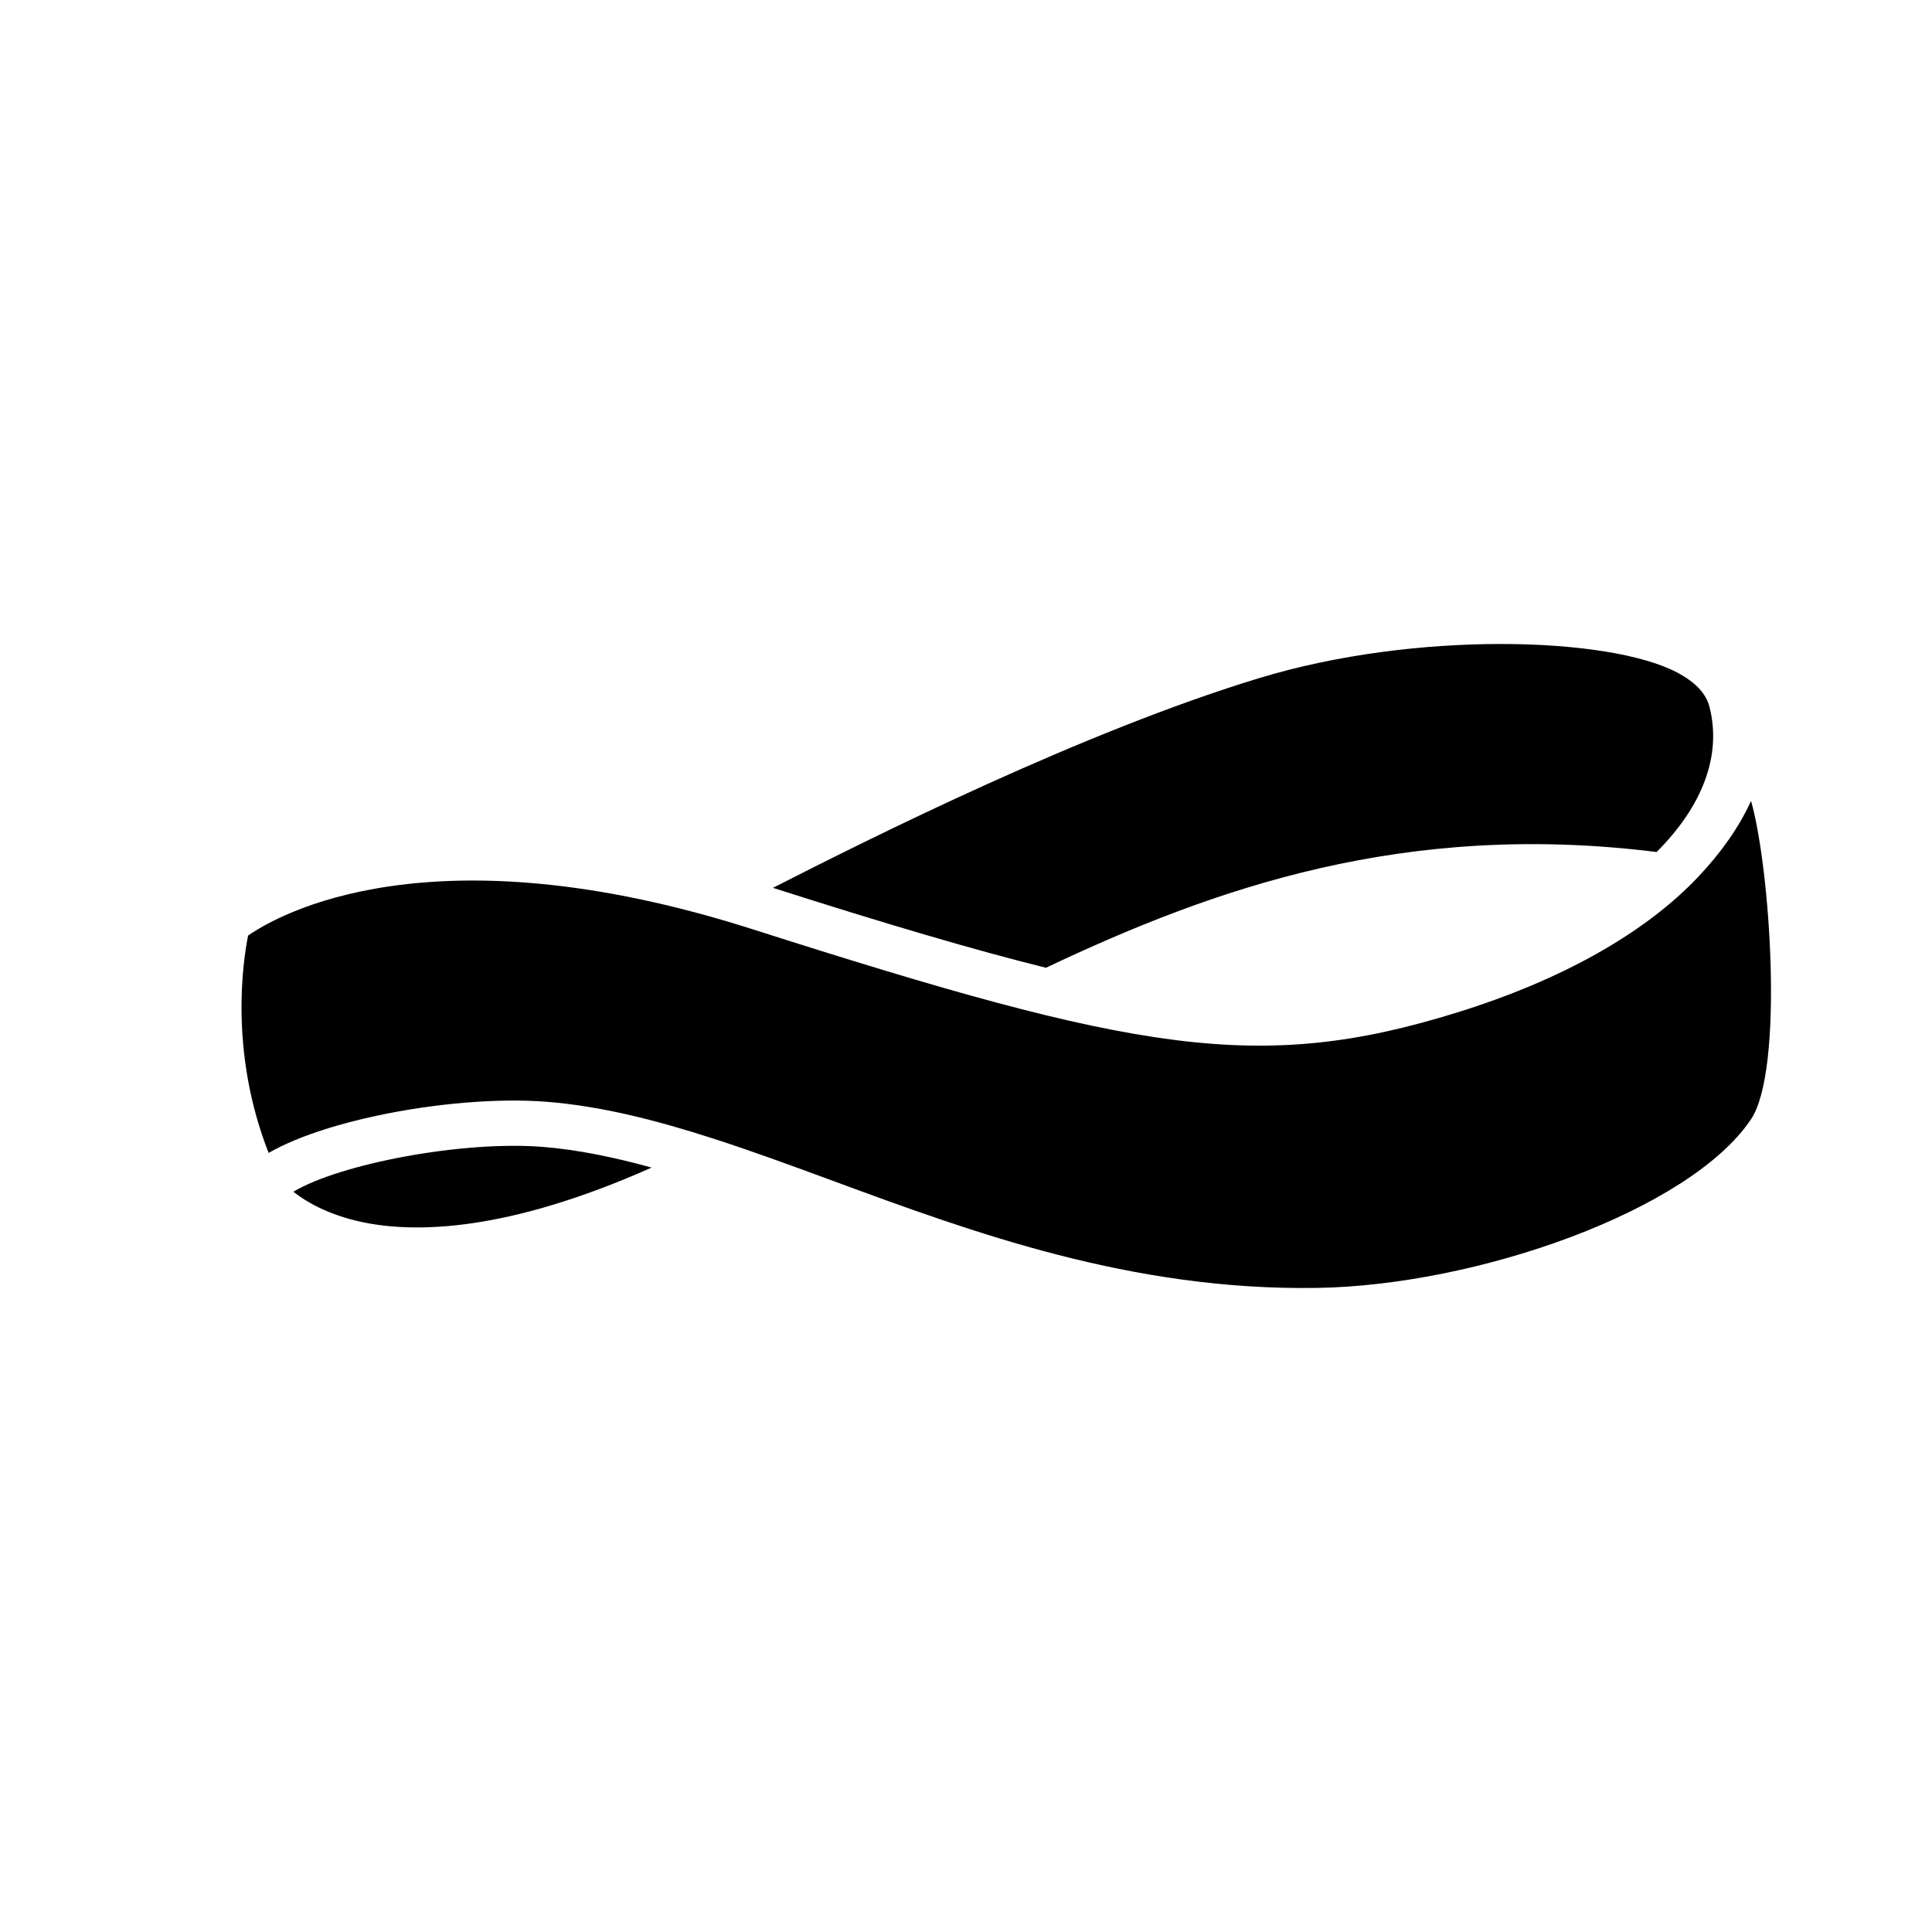 <svg xmlns="http://www.w3.org/2000/svg" width="24" height="24" viewBox="0 0 24 24">
  <path fill="currentColor" fill-rule="evenodd" d="M21.751,13.905 C20.994,15.033 18.364,15.968 16.358,15.999 C14.056,16.035 12.086,15.31 10.35,14.67 C9.842,14.483 9.345,14.3 8.858,14.143 L8.856,14.14 C8.856,14.141 8.855,14.141 8.854,14.142 C8.148,13.914 7.463,13.74 6.794,13.687 C6.198,13.639 5.406,13.704 4.675,13.861 C4.318,13.937 3.746,14.087 3.337,14.322 C2.845,13.069 3.019,11.936 3.082,11.622 C3.451,11.365 5.352,10.267 9.354,11.545 C14.109,13.064 15.635,13.344 18.102,12.577 C19.404,12.173 20.441,11.588 21.102,10.886 C21.38,10.591 21.606,10.272 21.752,9.949 C21.988,10.772 22.166,13.286 21.751,13.905 Z M4.493,15.18 C4.072,15.089 3.801,14.928 3.644,14.804 C4.231,14.455 5.746,14.168 6.742,14.247 C7.178,14.282 7.63,14.376 8.095,14.504 C6.296,15.305 5.152,15.321 4.493,15.18 Z M15.651,8.421 C17.574,7.838 19.972,7.904 20.83,8.352 C21.06,8.473 21.192,8.613 21.236,8.781 C21.391,9.39 21.145,10.018 20.579,10.584 C17.452,10.194 15.083,11.032 12.993,12.022 C12.089,11.797 10.992,11.473 9.602,11.029 C10.813,10.411 13.463,9.084 15.651,8.421 Z"/>
</svg>
